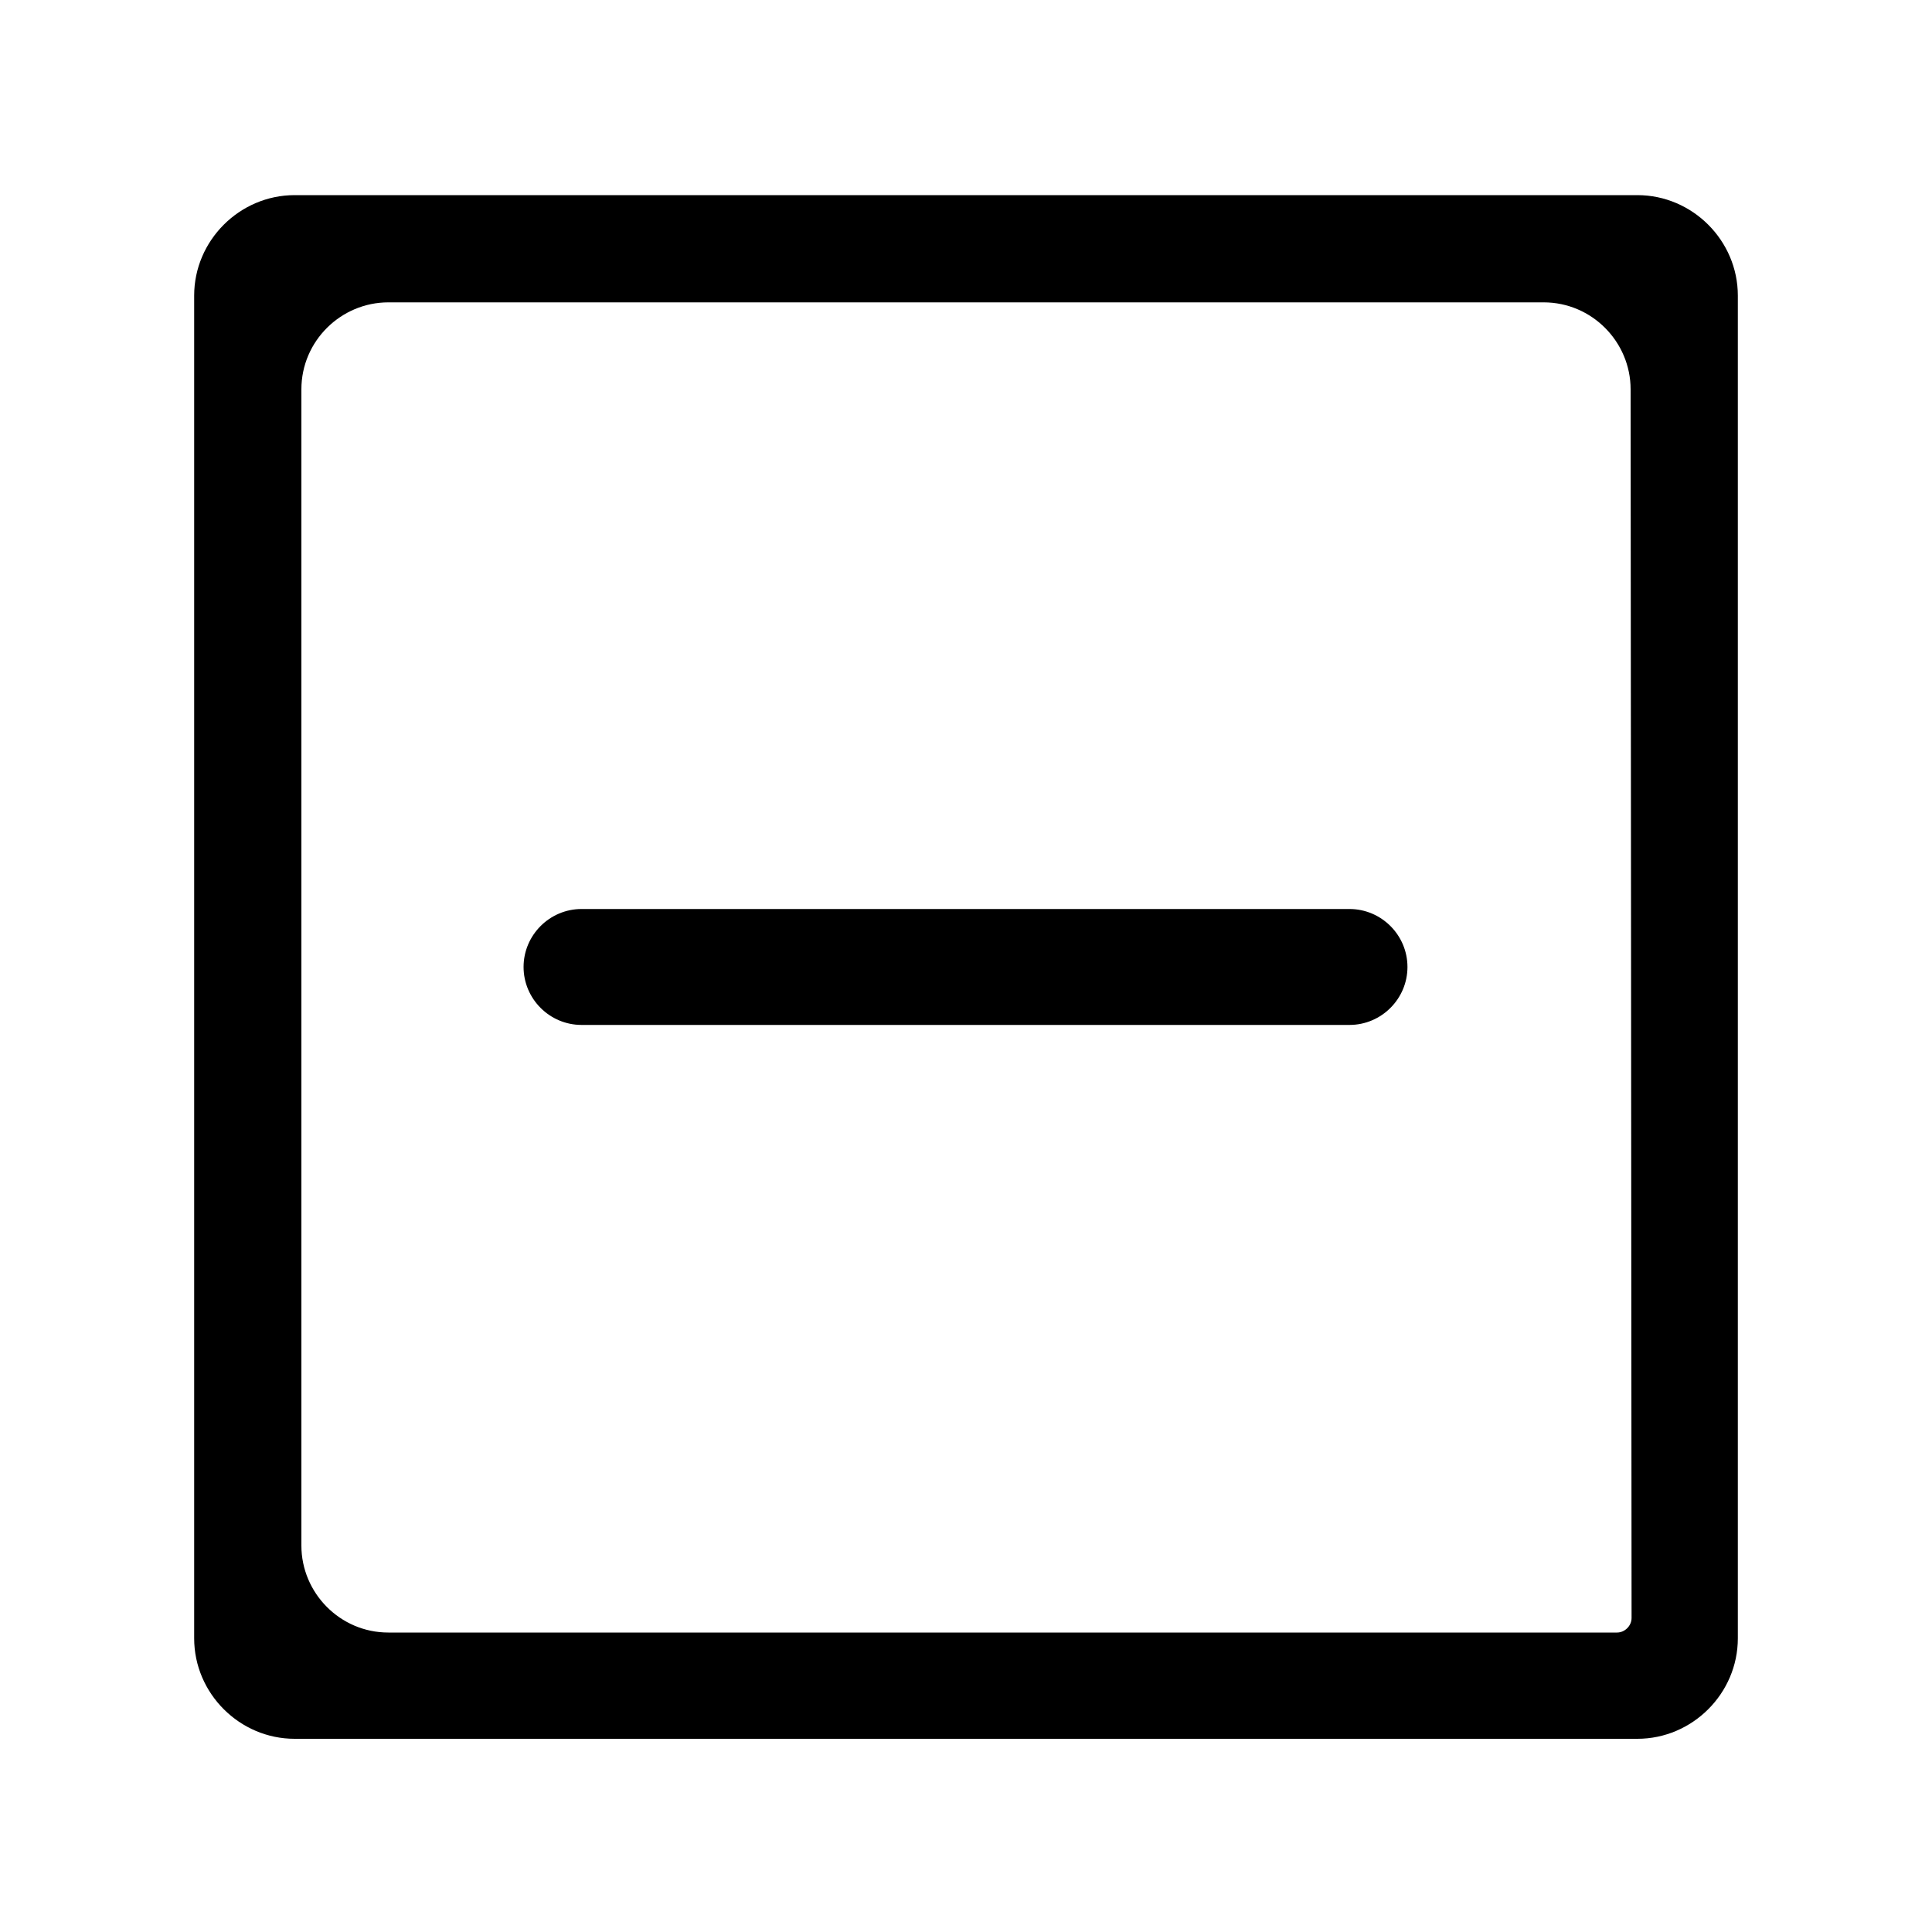 <?xml version="1.0" standalone="no"?><!DOCTYPE svg PUBLIC "-//W3C//DTD SVG 1.1//EN" "http://www.w3.org/Graphics/SVG/1.1/DTD/svg11.dtd"><svg t="1584075166306" class="icon" viewBox="0 0 1024 1024" version="1.1" xmlns="http://www.w3.org/2000/svg" p-id="10524" xmlns:xlink="http://www.w3.org/1999/xlink" width="200" height="200"><defs><style type="text/css"></style></defs><path d="M867.84 103.424h-711.68c-29.184 0-53.248 24.064-53.248 53.248v711.68c0 29.184 24.064 53.248 53.248 53.248h711.68c29.184 0 53.248-24.064 53.248-53.248v-711.68c0-29.184-24.064-53.248-53.248-53.248z m-3.072 754.176c0 4.096-3.584 7.68-7.68 7.68H205.824c-25.6 0-46.08-20.992-46.08-46.08V206.336c0-25.6 20.992-46.08 46.08-46.08h612.352c25.6 0 46.08 20.992 46.08 46.08l0.512 651.264z" p-id="10525"></path><path d="M481.28 481.792H308.224c-16.896 0-30.72 13.824-30.72 30.72s13.824 30.72 30.72 30.72h407.04c16.896 0 30.72-13.824 30.72-30.72s-13.824-30.72-30.72-30.72H542.72" p-id="10526"></path></svg>